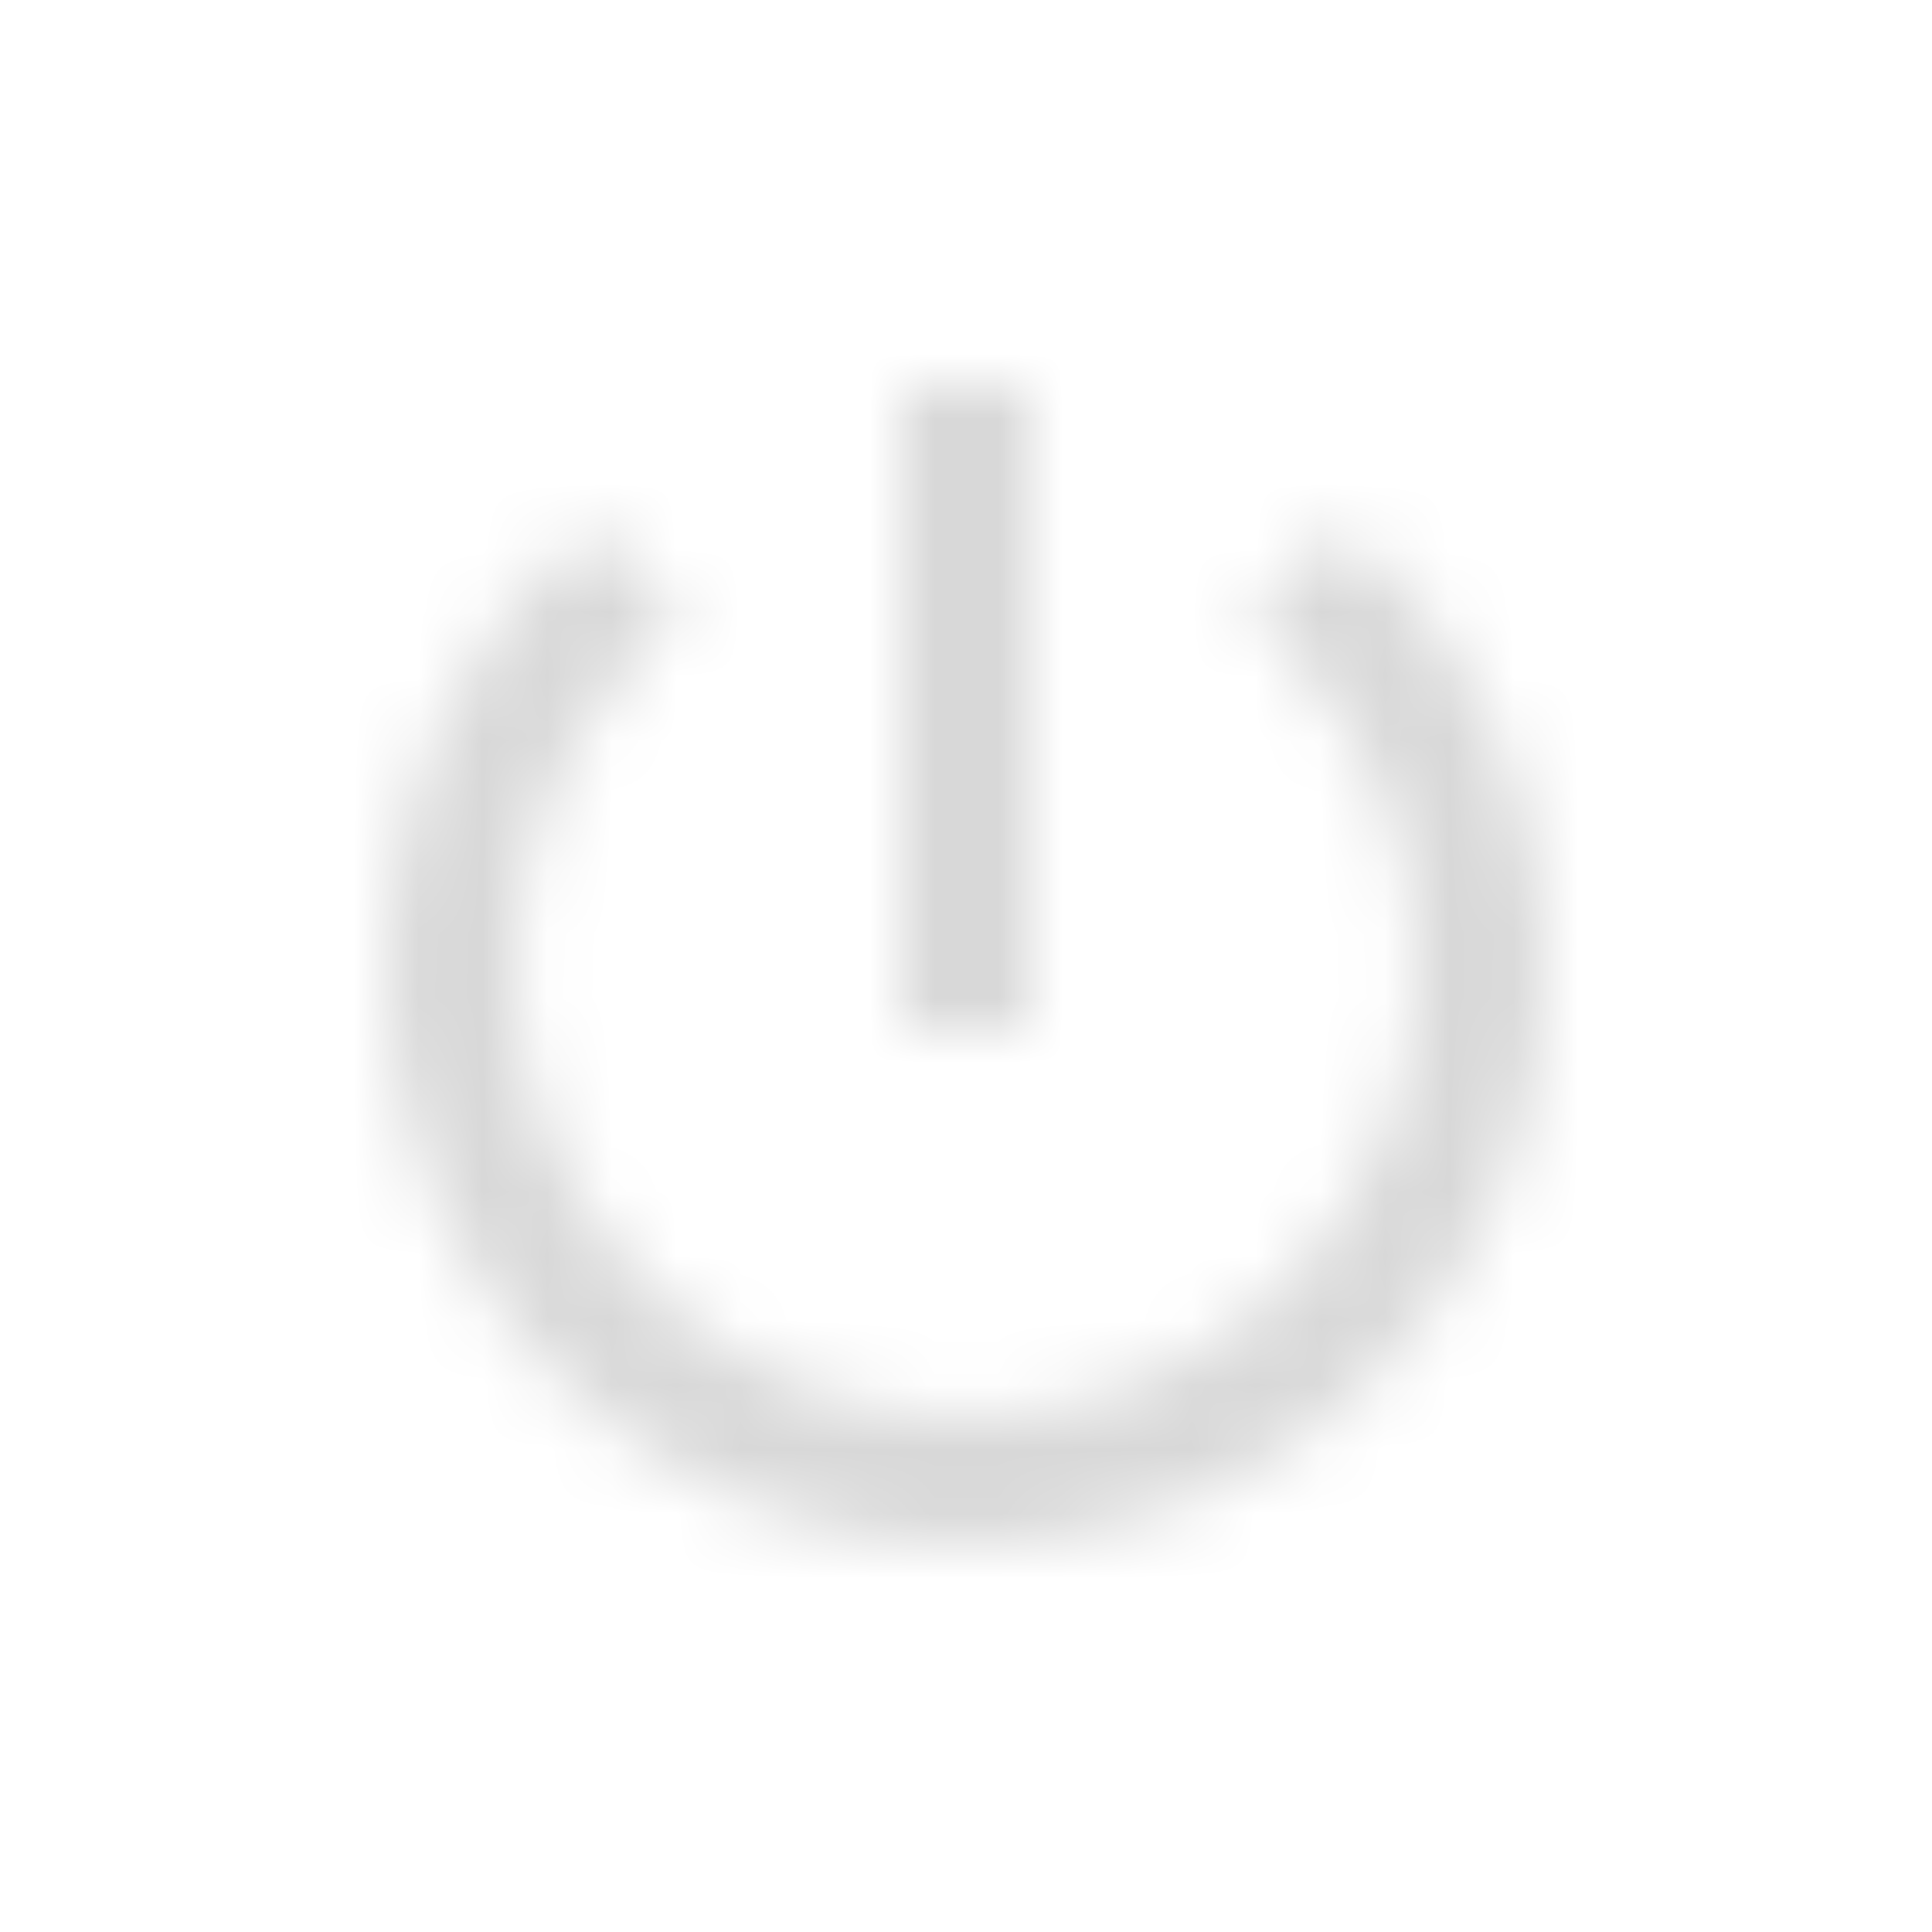 <svg width="30" height="30" viewBox="0 0 30 30" fill="none" xmlns="http://www.w3.org/2000/svg">
<mask id="mask0" mask-type="alpha" maskUnits="userSpaceOnUse" x="6" y="6" width="18" height="18">
<path fill-rule="evenodd" clip-rule="evenodd" d="M16 6H14V16H16V6ZM20.83 8.17L19.41 9.59C20.99 10.86 22 12.81 22 15C22 18.87 18.87 22 15 22C11.13 22 8 18.87 8 15C8 12.81 9.01 10.86 10.58 9.58L9.17 8.17C7.23 9.82 6 12.26 6 15C6 19.97 10.03 24 15 24C19.97 24 24 19.97 24 15C24 12.26 22.77 9.82 20.83 8.17Z" fill="white"/>
</mask>
<g mask="url(#mask0)">
<rect x="2" y="2" width="26" height="26" fill="#D8D8D8"/>
</g>
</svg>

